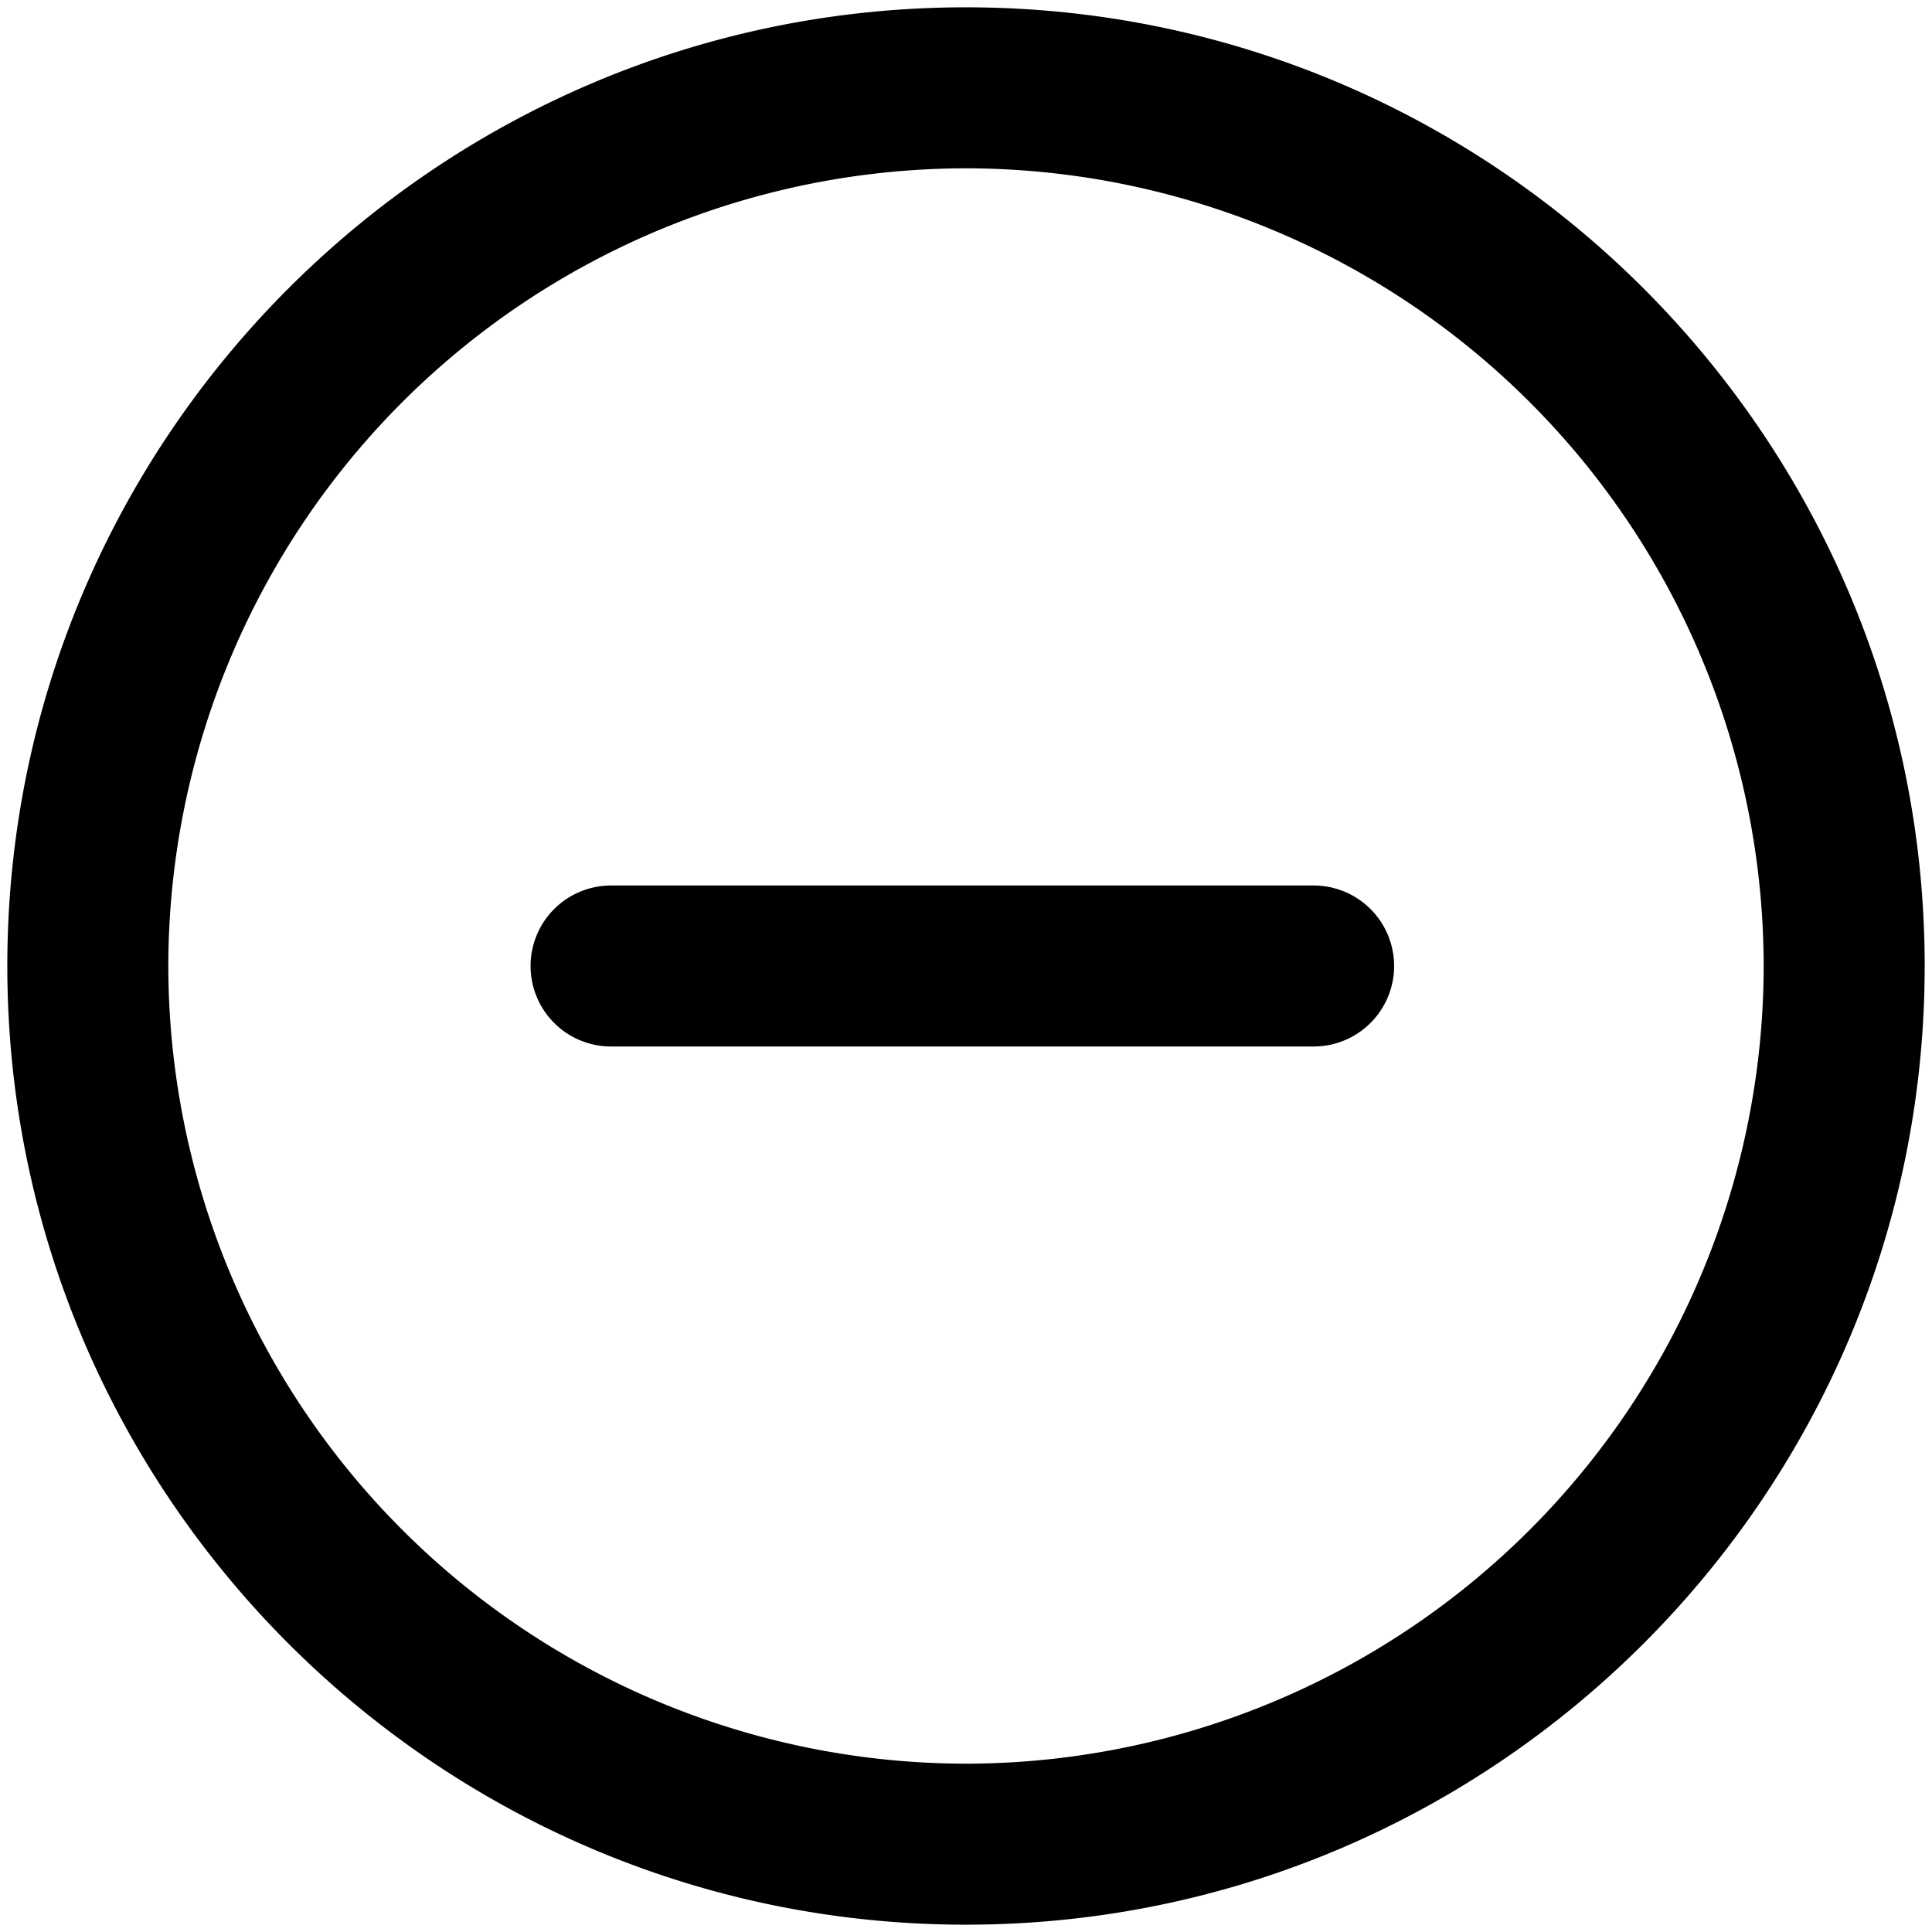 <svg xmlns="http://www.w3.org/2000/svg" viewBox="0 0 264 264">
    <path d="M1 132C1 59.766 59.767 1 132 1s131 58.767 131 131-58.767 131-131 131S1 204.234 1 132Zm22 0a109.123 109.123 0 0 0 109 109 109.123 109.123 0 0 0 109-109A109.122 109.122 0 0 0 132 23 109.122 109.122 0 0 0 23 132Zm60.5 11a11 11 0 0 1-11-11 11 11 0 0 1 11-11h96a11 11 0 0 1 11 11 11 11 0 0 1-11 11Z"/>
</svg>
